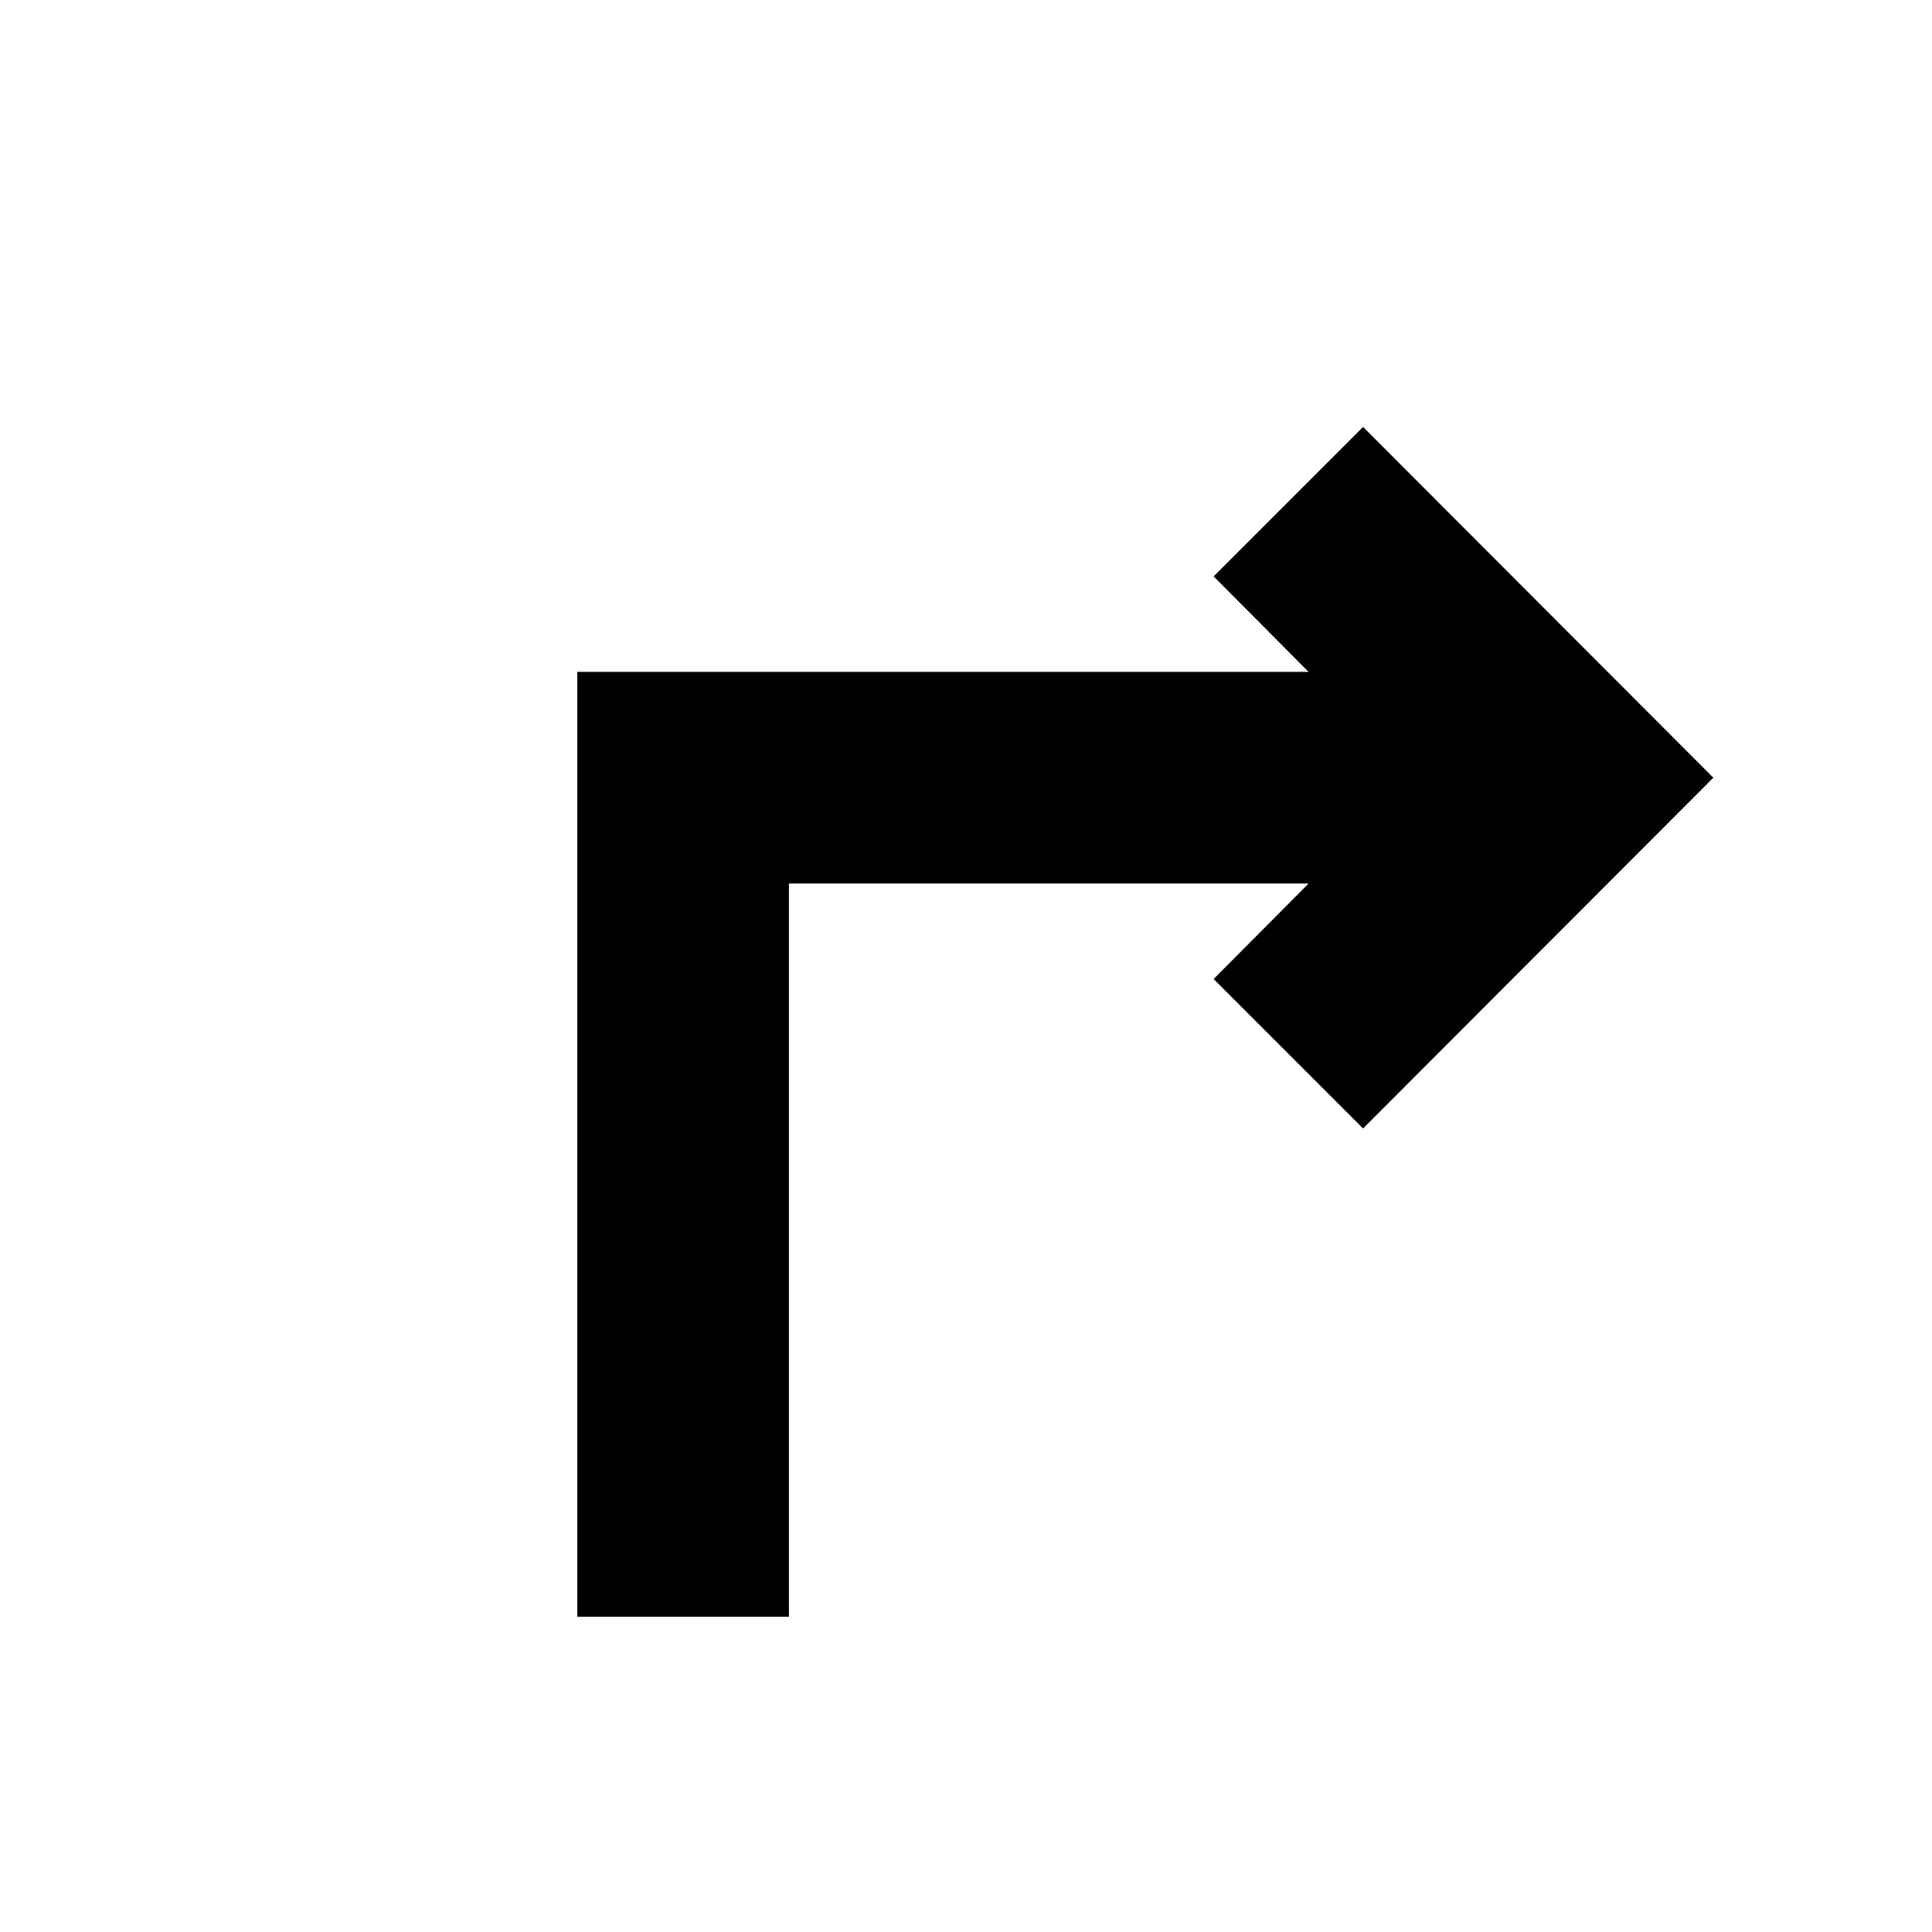 <svg xmlns="http://www.w3.org/2000/svg" height="20" viewBox="0 -960 960 960" width="20"><path d="M286.85-156.65v-469.5h363.39l-47.2-47.44 74.26-74.26 174.05 174.28L677.3-399.28l-74.26-74.26 47.2-47.44H392.02v364.33H286.85Z"/></svg>
